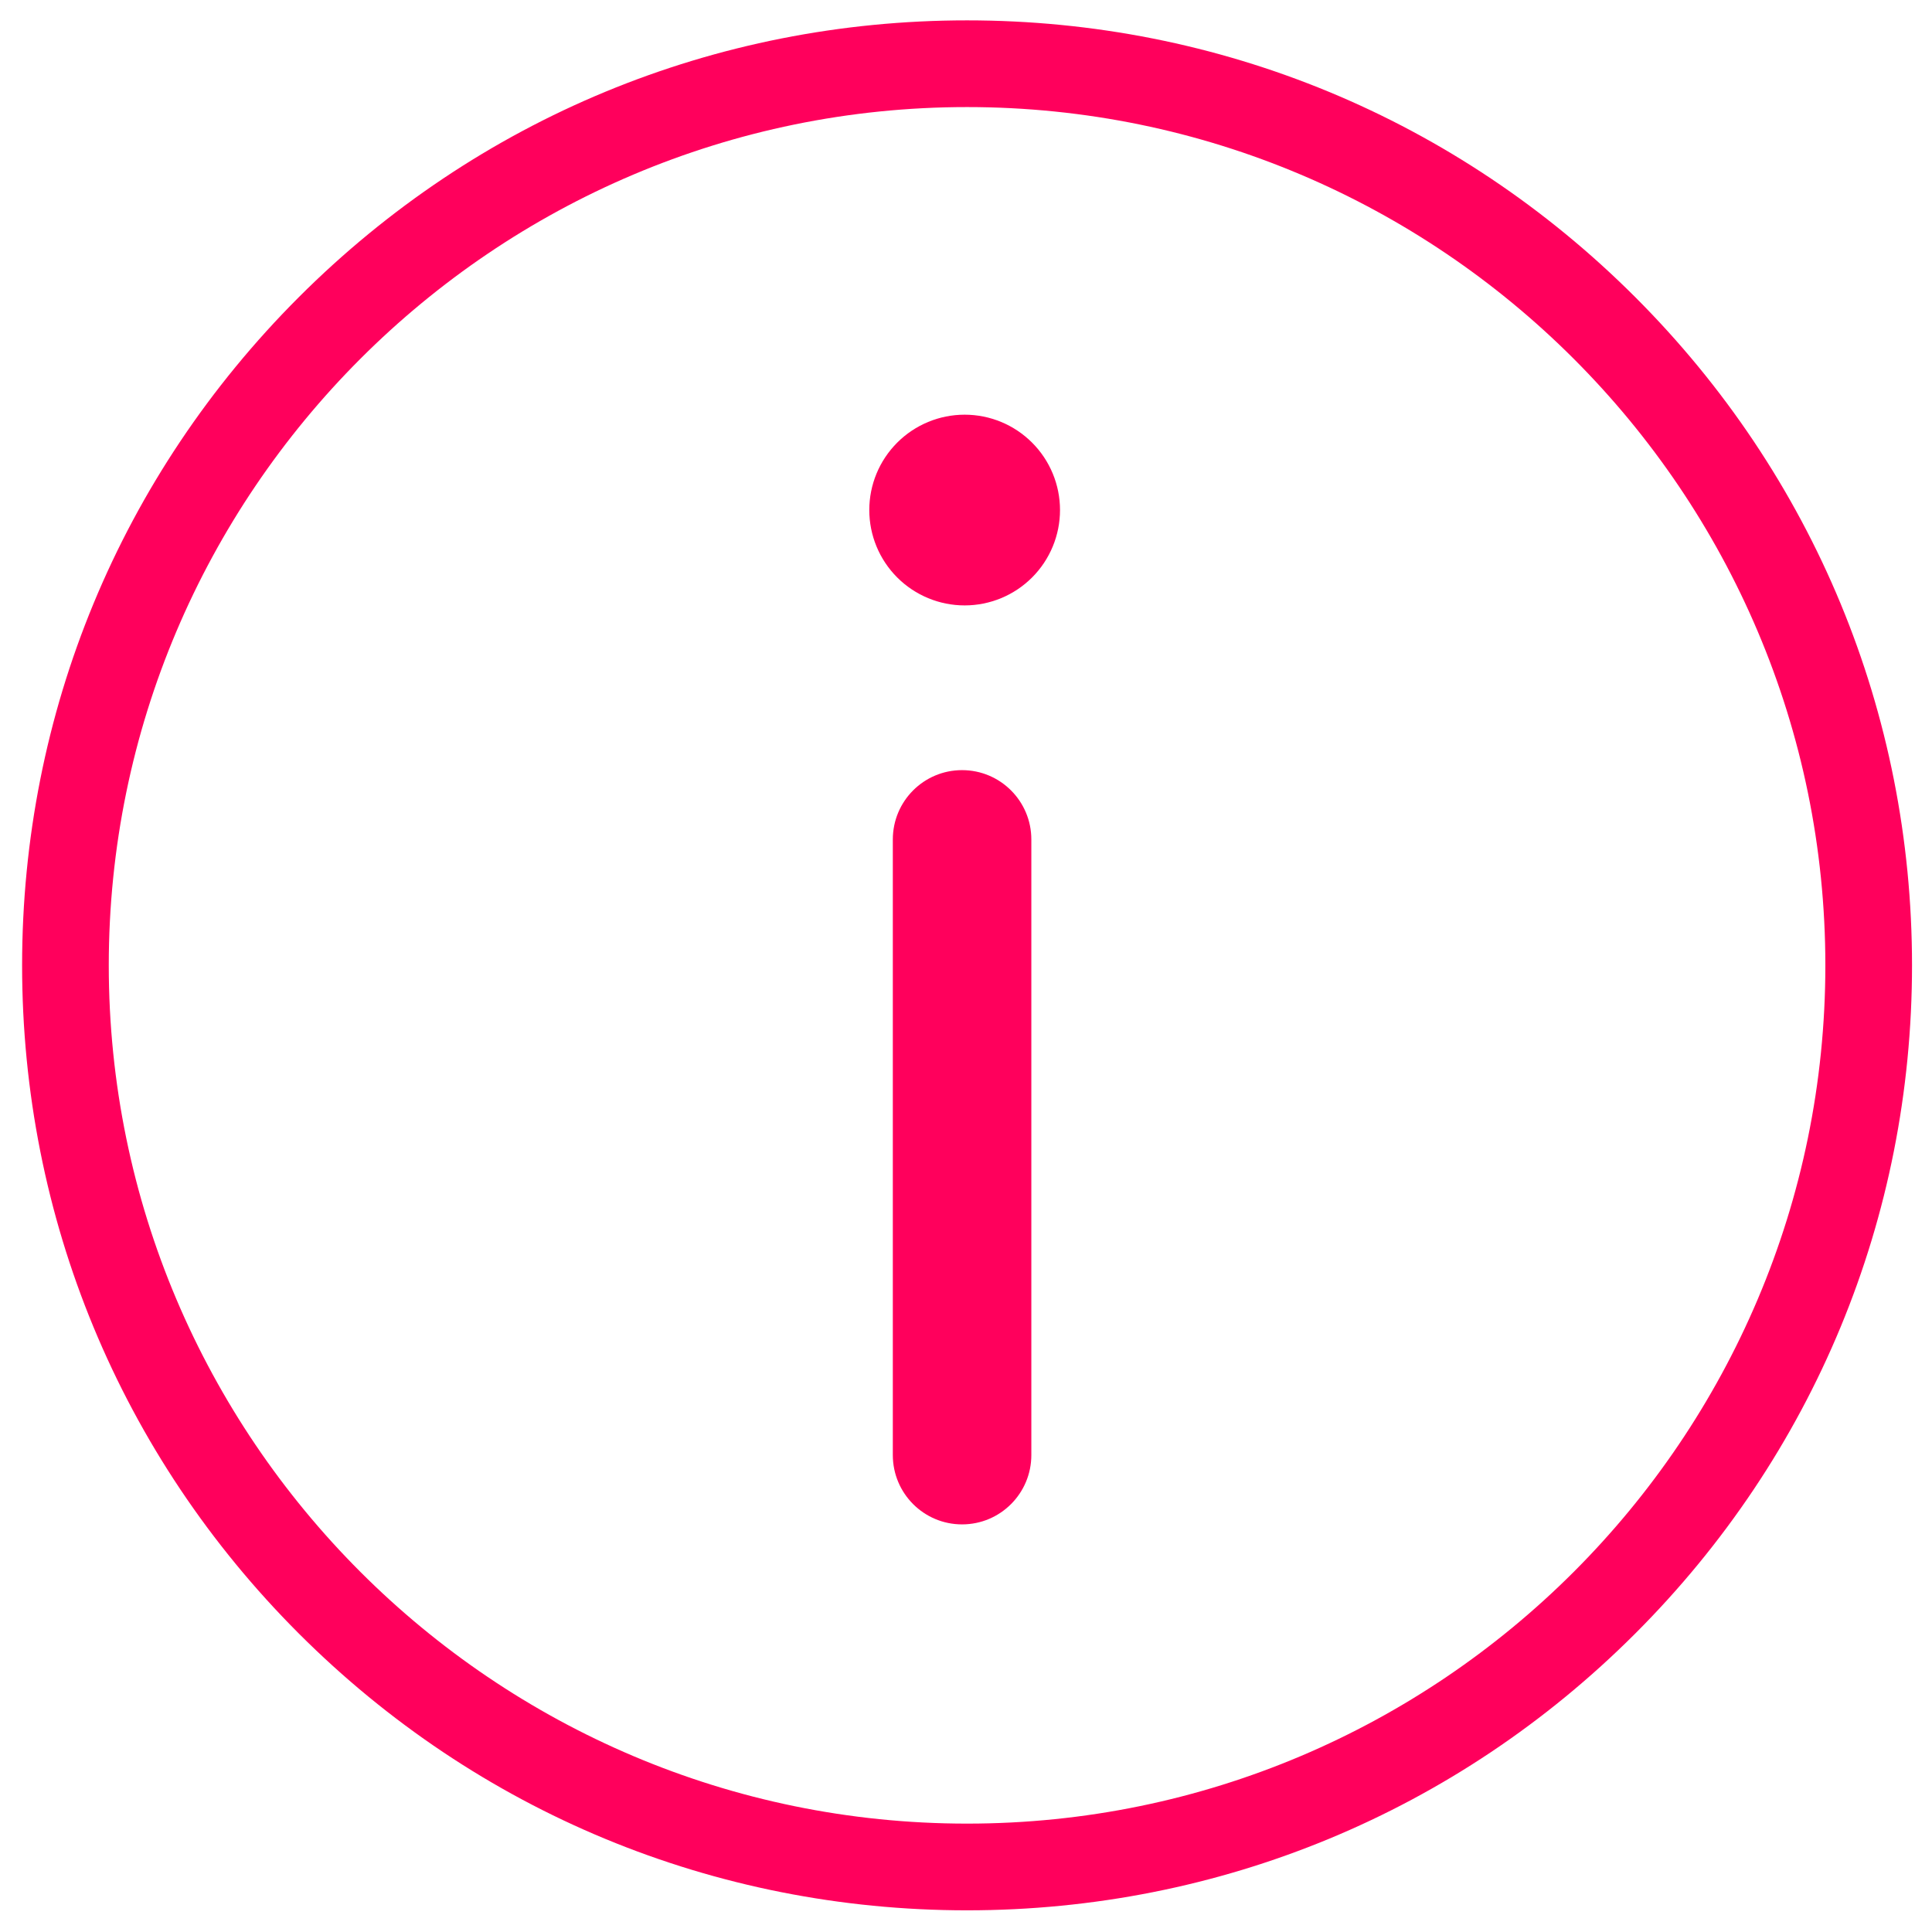 <svg width="50" height="50" viewBox="0 0 50 50" fill="none" xmlns="http://www.w3.org/2000/svg">
<path d="M25.027 49.439C18.495 49.439 12.354 46.895 7.734 42.276C3.115 37.657 0.572 31.515 0.572 24.983C0.572 18.451 3.115 12.309 7.734 7.69C12.354 3.071 18.495 0.527 25.027 0.527C31.56 0.527 37.701 3.071 42.32 7.69C46.939 12.309 49.483 18.451 49.483 24.983C49.483 31.515 46.939 37.657 42.32 42.276C37.701 46.895 31.56 49.439 25.027 49.439ZM25.027 2.771C12.78 2.771 2.815 12.735 2.815 24.983C2.815 37.231 12.78 47.195 25.027 47.195C37.275 47.195 47.24 37.231 47.24 24.983C47.24 12.735 37.275 2.771 25.027 2.771Z" fill="#FF005C"/>
<path d="M24.898 39.451C23.907 39.451 23.106 38.647 23.106 37.656V21.726C23.106 20.734 23.907 19.931 24.898 19.931C25.89 19.931 26.691 20.735 26.691 21.726V37.656C26.691 38.647 25.89 39.451 24.898 39.451Z" fill="#FF005C"/>
<path d="M22.497 13.2C22.497 13.854 22.757 14.482 23.22 14.945C23.683 15.408 24.311 15.668 24.965 15.668C25.62 15.668 26.247 15.408 26.71 14.945C27.173 14.482 27.433 13.854 27.433 13.2C27.433 12.545 27.173 11.918 26.71 11.455C26.247 10.992 25.62 10.732 24.965 10.732C24.311 10.732 23.683 10.992 23.22 11.455C22.757 11.918 22.497 12.545 22.497 13.2Z" fill="#FF005C"/>
</svg>
